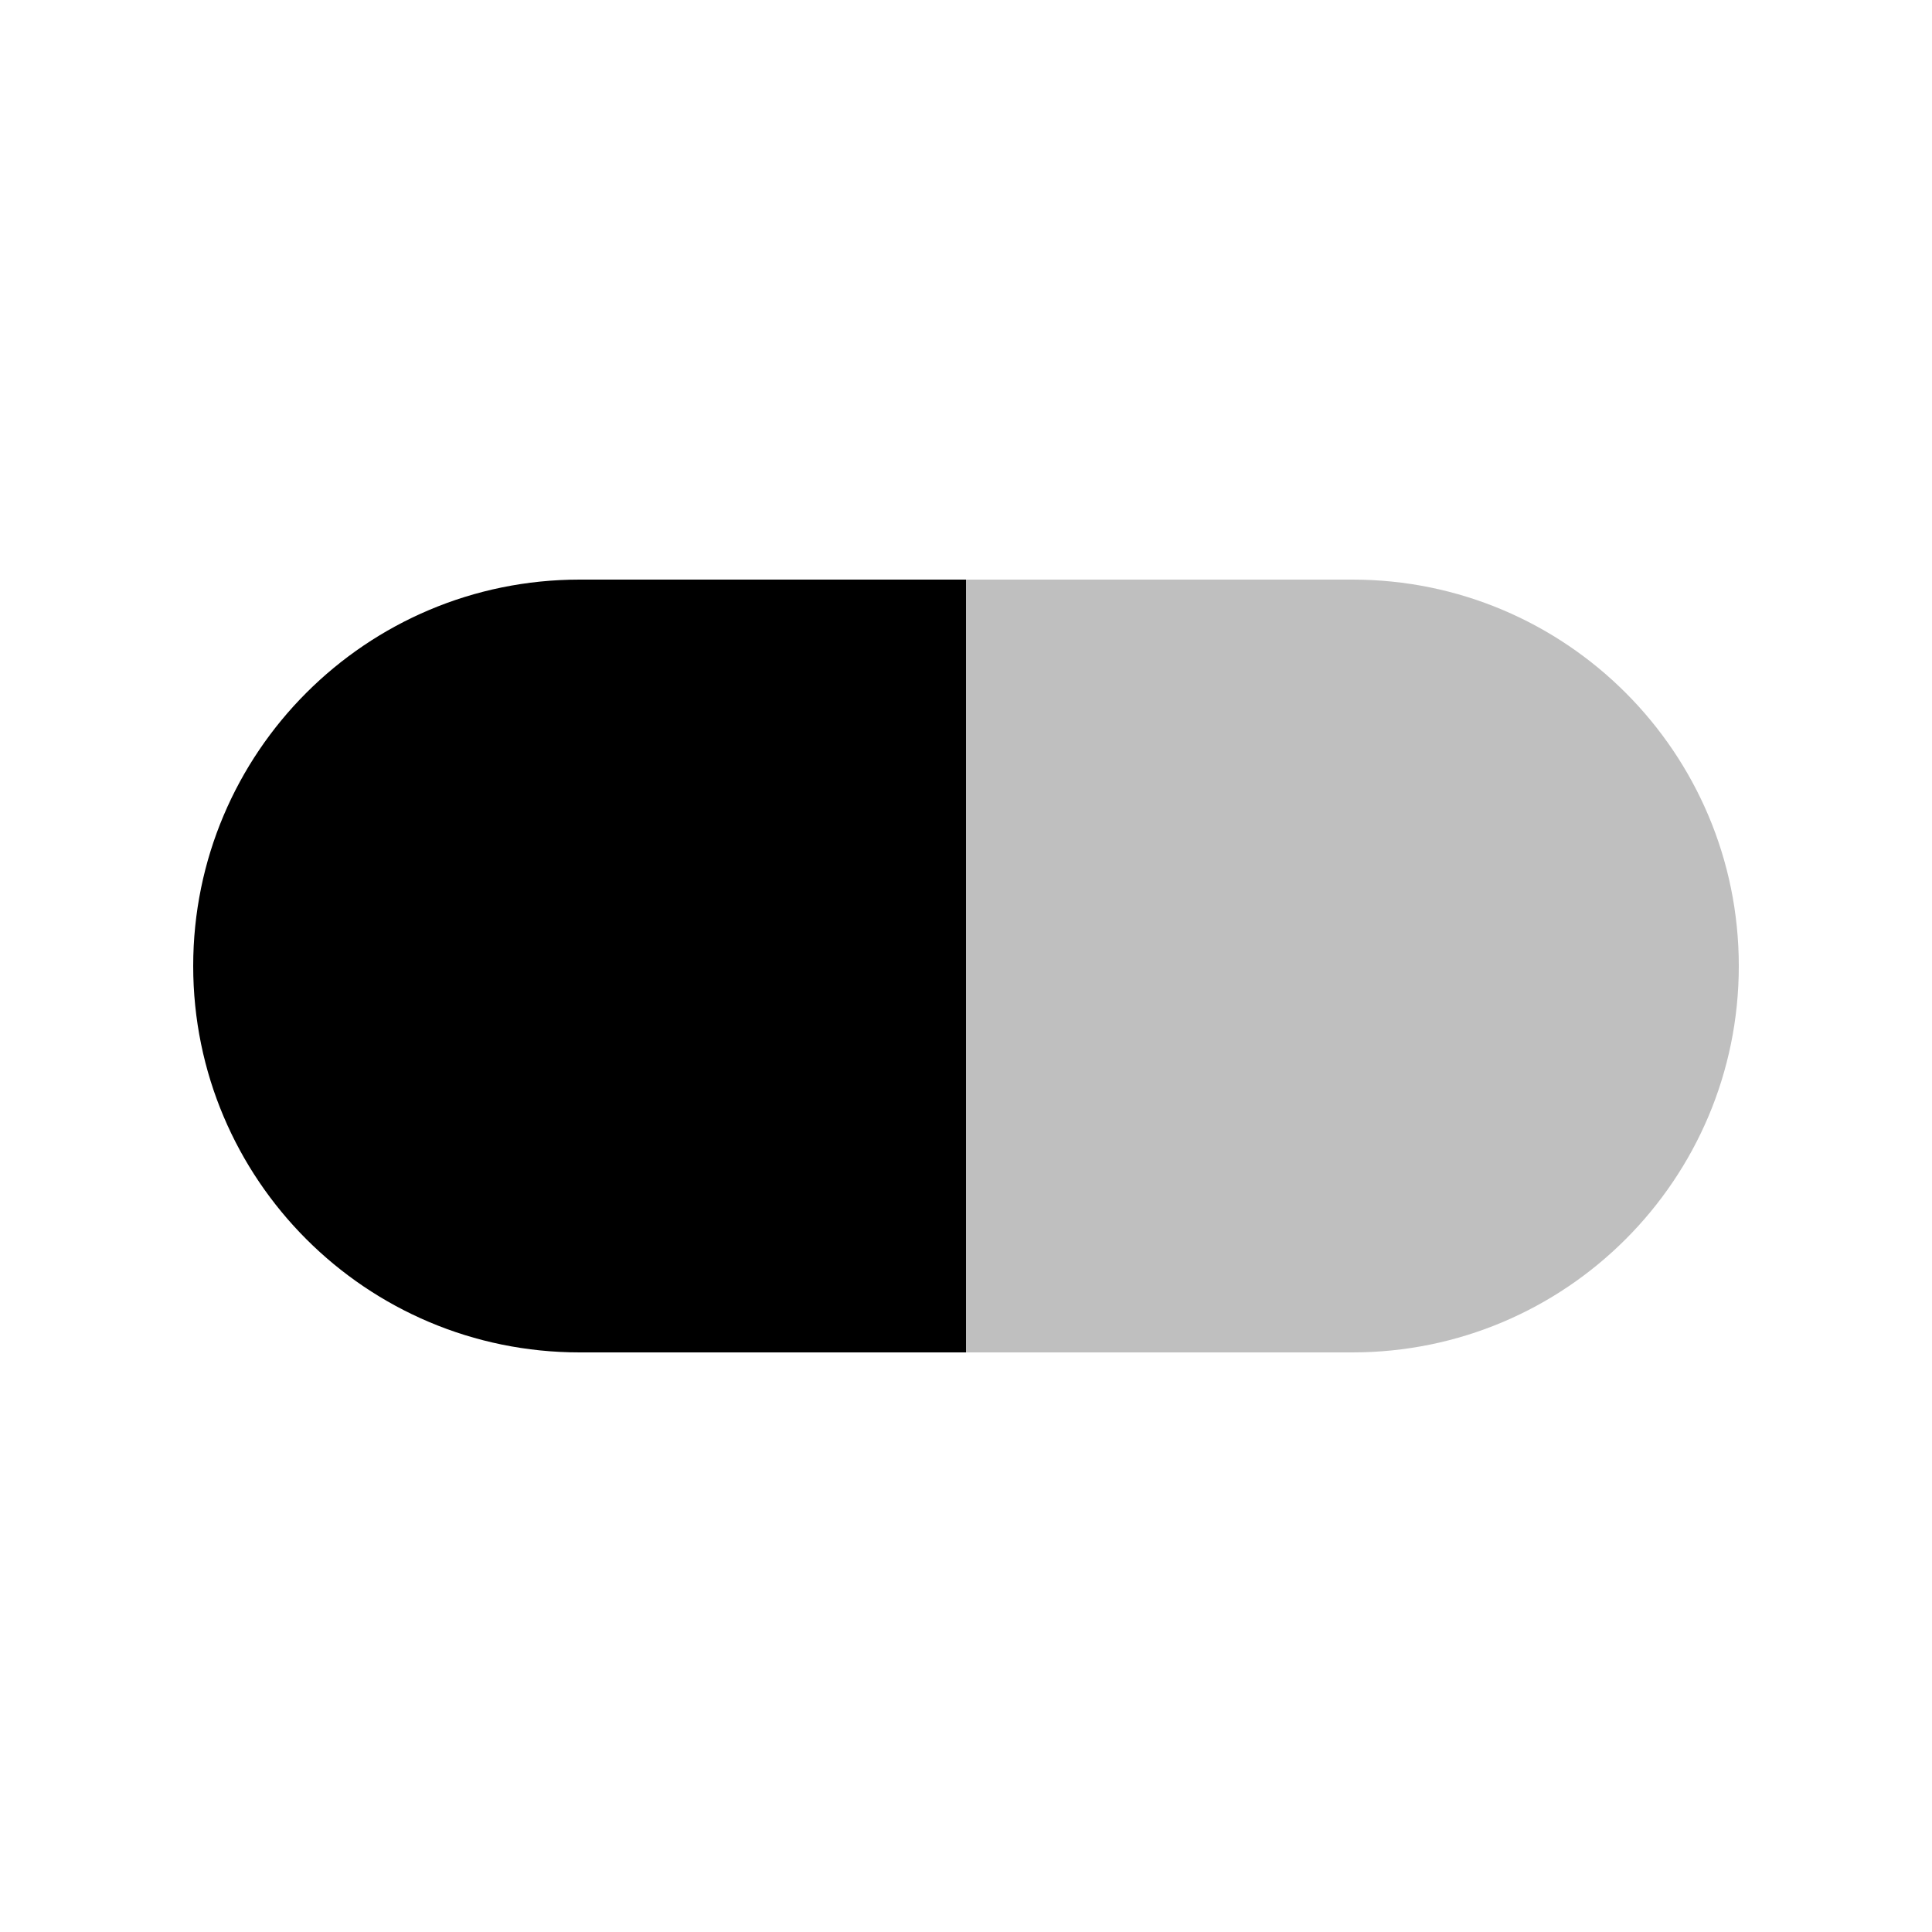 <svg viewBox="0 0 80 80" fill="none">
  <path fill-rule="evenodd" clip-rule="evenodd" d="M24 24C15.163 24 8 31.163 8 40C8 48.837 15.163 56 24 56H40V24H24Z" fill="currentColor" />
  <path opacity="0.25" fill-rule="evenodd" clip-rule="evenodd" d="M56 24C64.837 24 72 31.163 72 40C72 48.837 64.837 56 56 56H40V24H56Z" fill="currentColor" />
</svg>